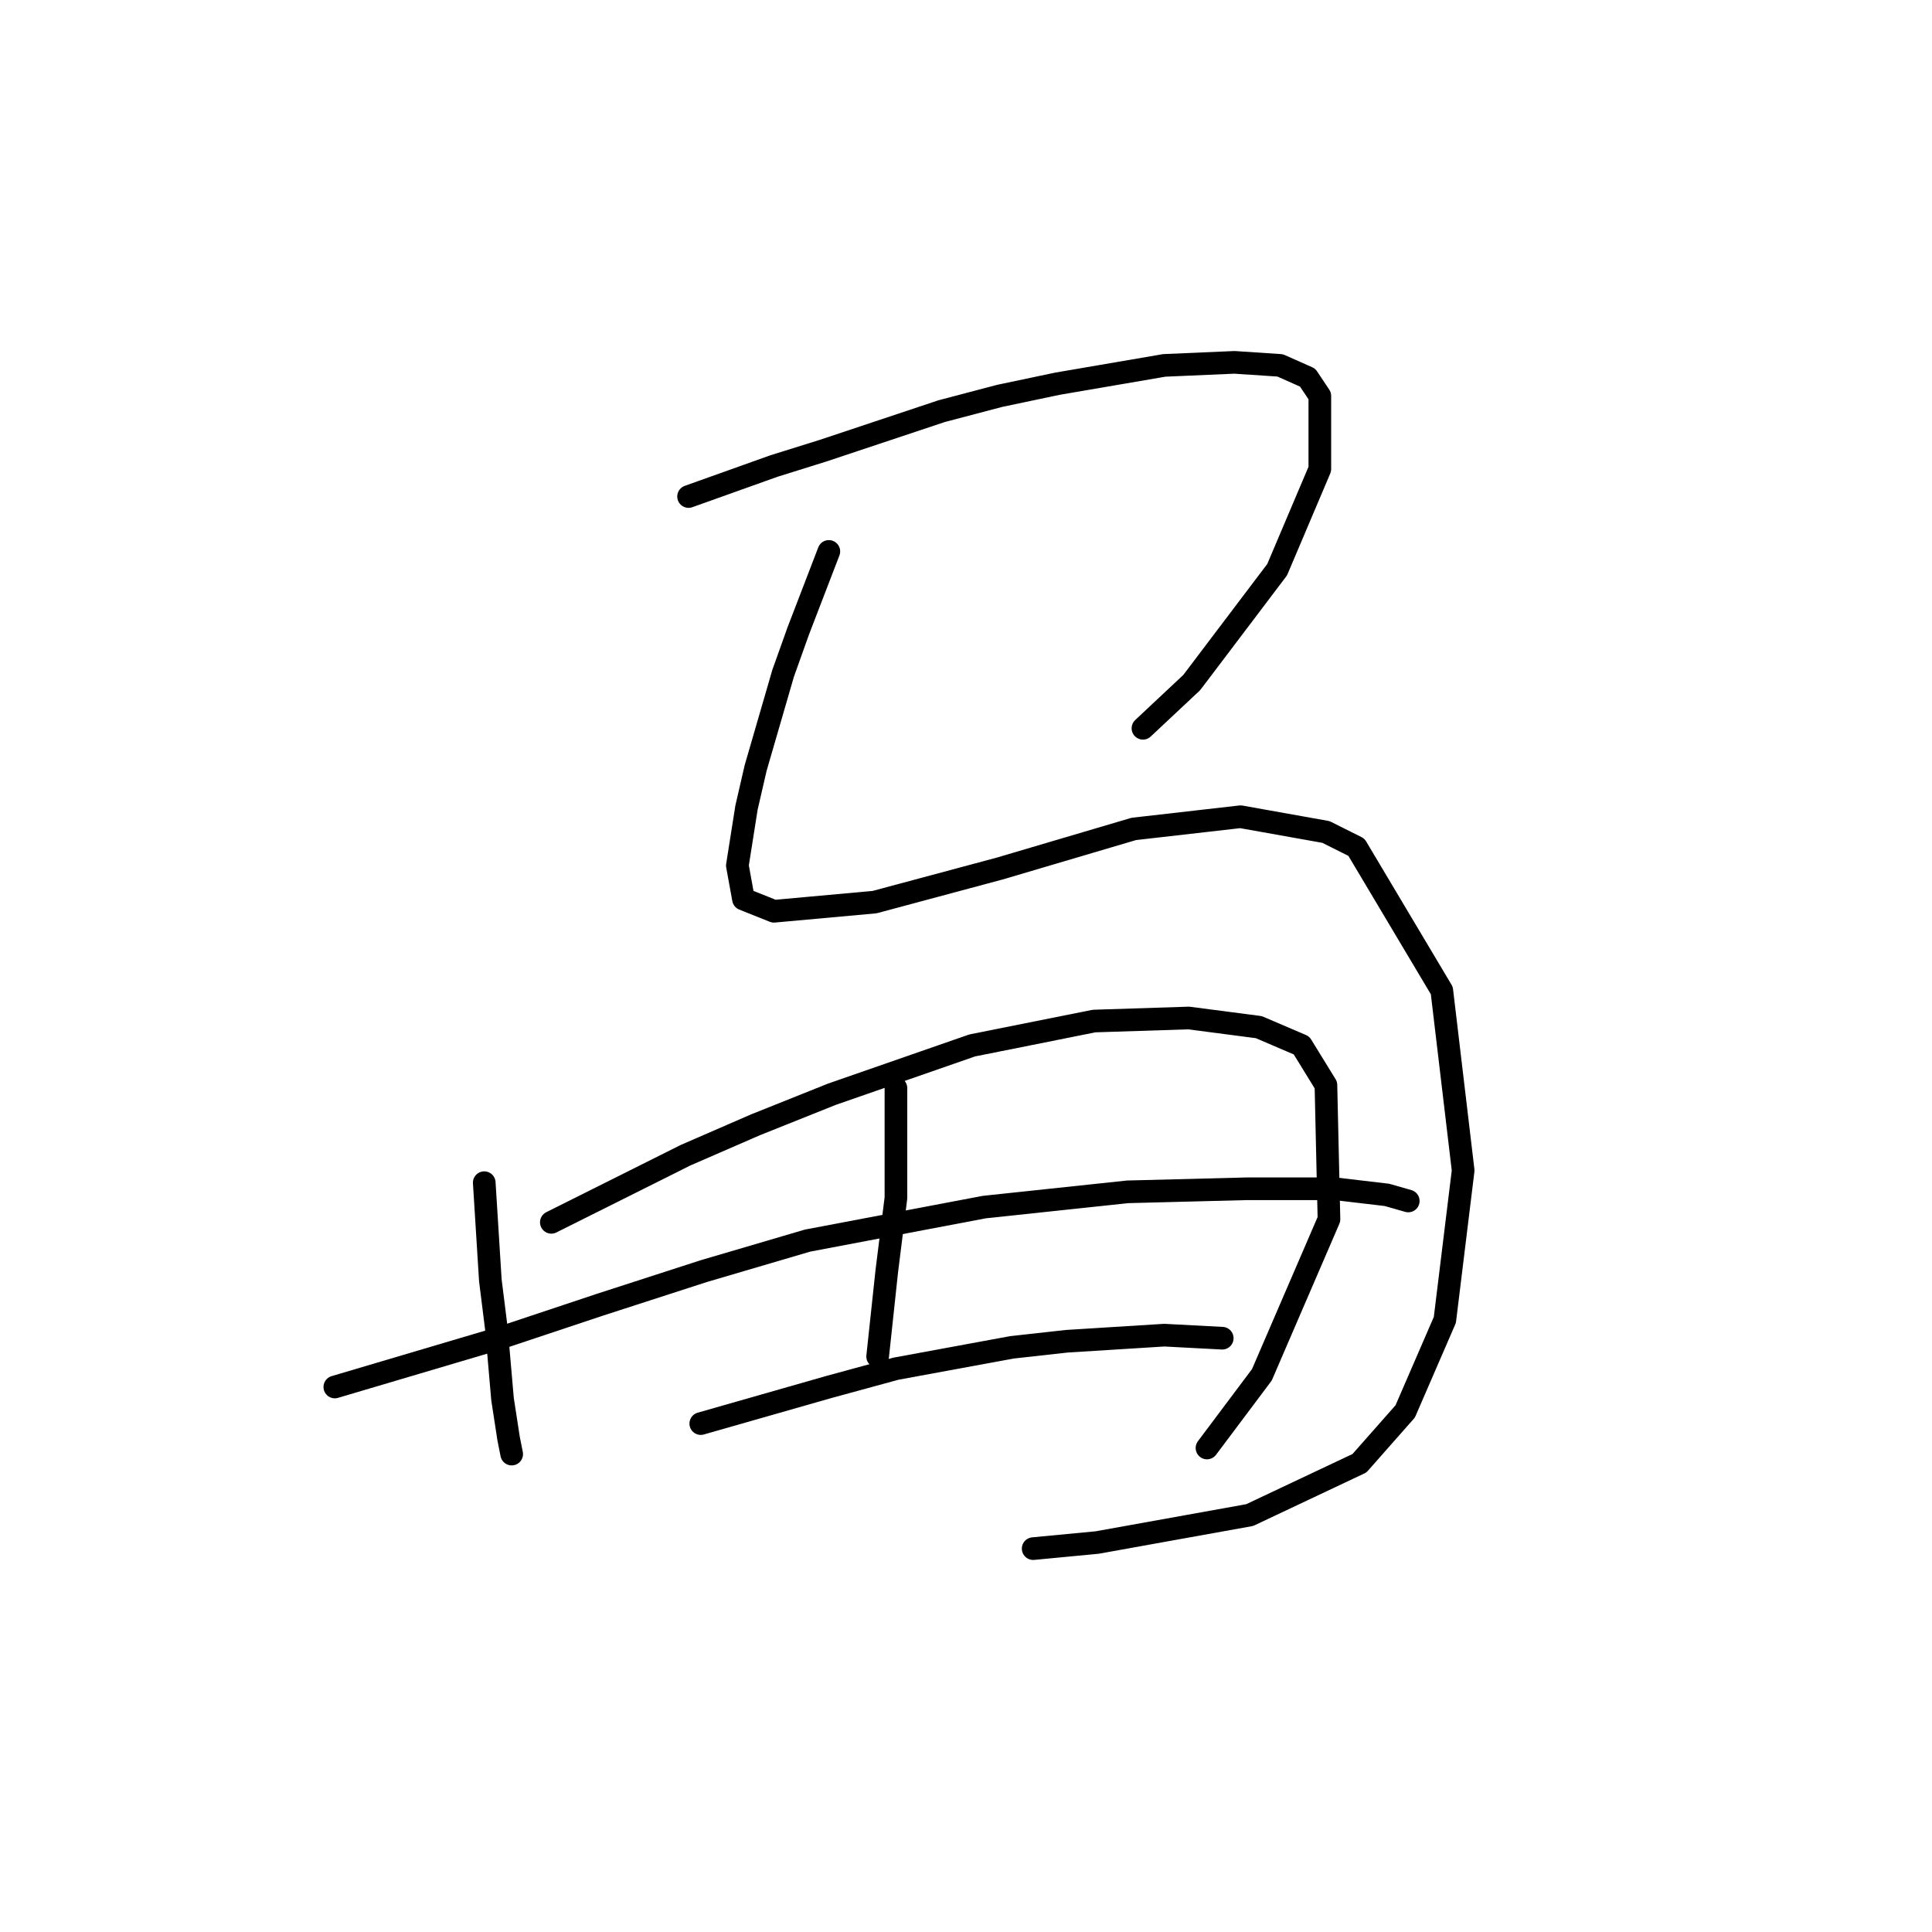 <?xml version="1.0" standalone="no"?>
    <svg width="256" height="256" xmlns="http://www.w3.org/2000/svg" version="1.1">
    <polyline stroke="black" stroke-width="3" stroke-linecap="round" fill="transparent" stroke-linejoin="round" points="91.238 65.792 96.896 63.772 102.553 61.751 109.018 59.731 124.777 54.478 132.455 52.457 140.132 50.841 154.275 48.417 163.569 48.013 169.63 48.417 173.267 50.033 174.884 52.457 174.884 62.155 169.226 75.49 157.912 90.441 151.447 96.502 151.447 96.502 " />
        <polyline stroke="black" stroke-width="3" stroke-linecap="round" fill="transparent" stroke-linejoin="round" points="109.826 73.066 107.806 78.319 105.785 83.572 103.765 89.229 100.128 101.755 98.916 107.009 97.704 114.686 98.512 119.131 102.553 120.747 115.887 119.535 132.455 115.09 150.234 109.837 164.377 108.221 175.692 110.241 179.733 112.262 191.047 131.254 193.875 155.094 191.451 174.894 186.198 187.017 180.137 193.886 165.59 200.756 145.385 204.392 136.9 205.201 136.9 205.201 " />
        <polyline stroke="black" stroke-width="3" stroke-linecap="round" fill="transparent" stroke-linejoin="round" points="64.165 156.711 64.569 163.176 64.973 169.641 65.781 176.107 66.589 185.401 67.398 190.654 67.802 192.674 67.802 192.674 " />
        <polyline stroke="black" stroke-width="3" stroke-linecap="round" fill="transparent" stroke-linejoin="round" points="73.055 161.964 81.945 157.519 90.834 153.074 100.128 149.033 110.23 144.992 128.818 138.527 144.981 135.294 157.508 134.89 166.802 136.103 172.459 138.527 175.692 143.78 176.096 161.56 167.206 182.168 159.932 191.866 159.932 191.866 " />
        <polyline stroke="black" stroke-width="3" stroke-linecap="round" fill="transparent" stroke-linejoin="round" points="44.365 183.784 55.275 180.552 66.185 177.319 79.52 172.874 93.259 168.429 106.998 164.388 130.434 159.943 149.426 157.923 165.186 157.519 176.904 157.519 183.773 158.327 186.602 159.135 186.602 159.135 " />
        <polyline stroke="black" stroke-width="3" stroke-linecap="round" fill="transparent" stroke-linejoin="round" points="92.855 188.633 101.341 186.209 109.826 183.784 118.716 181.36 134.071 178.531 141.345 177.723 154.275 176.915 161.953 177.319 161.953 177.319 " />
        <polyline stroke="black" stroke-width="3" stroke-linecap="round" fill="transparent" stroke-linejoin="round" points="118.716 144.184 118.716 149.033 118.716 153.882 118.716 158.731 117.504 168.429 116.292 179.743 116.292 179.743 " />
        </svg>